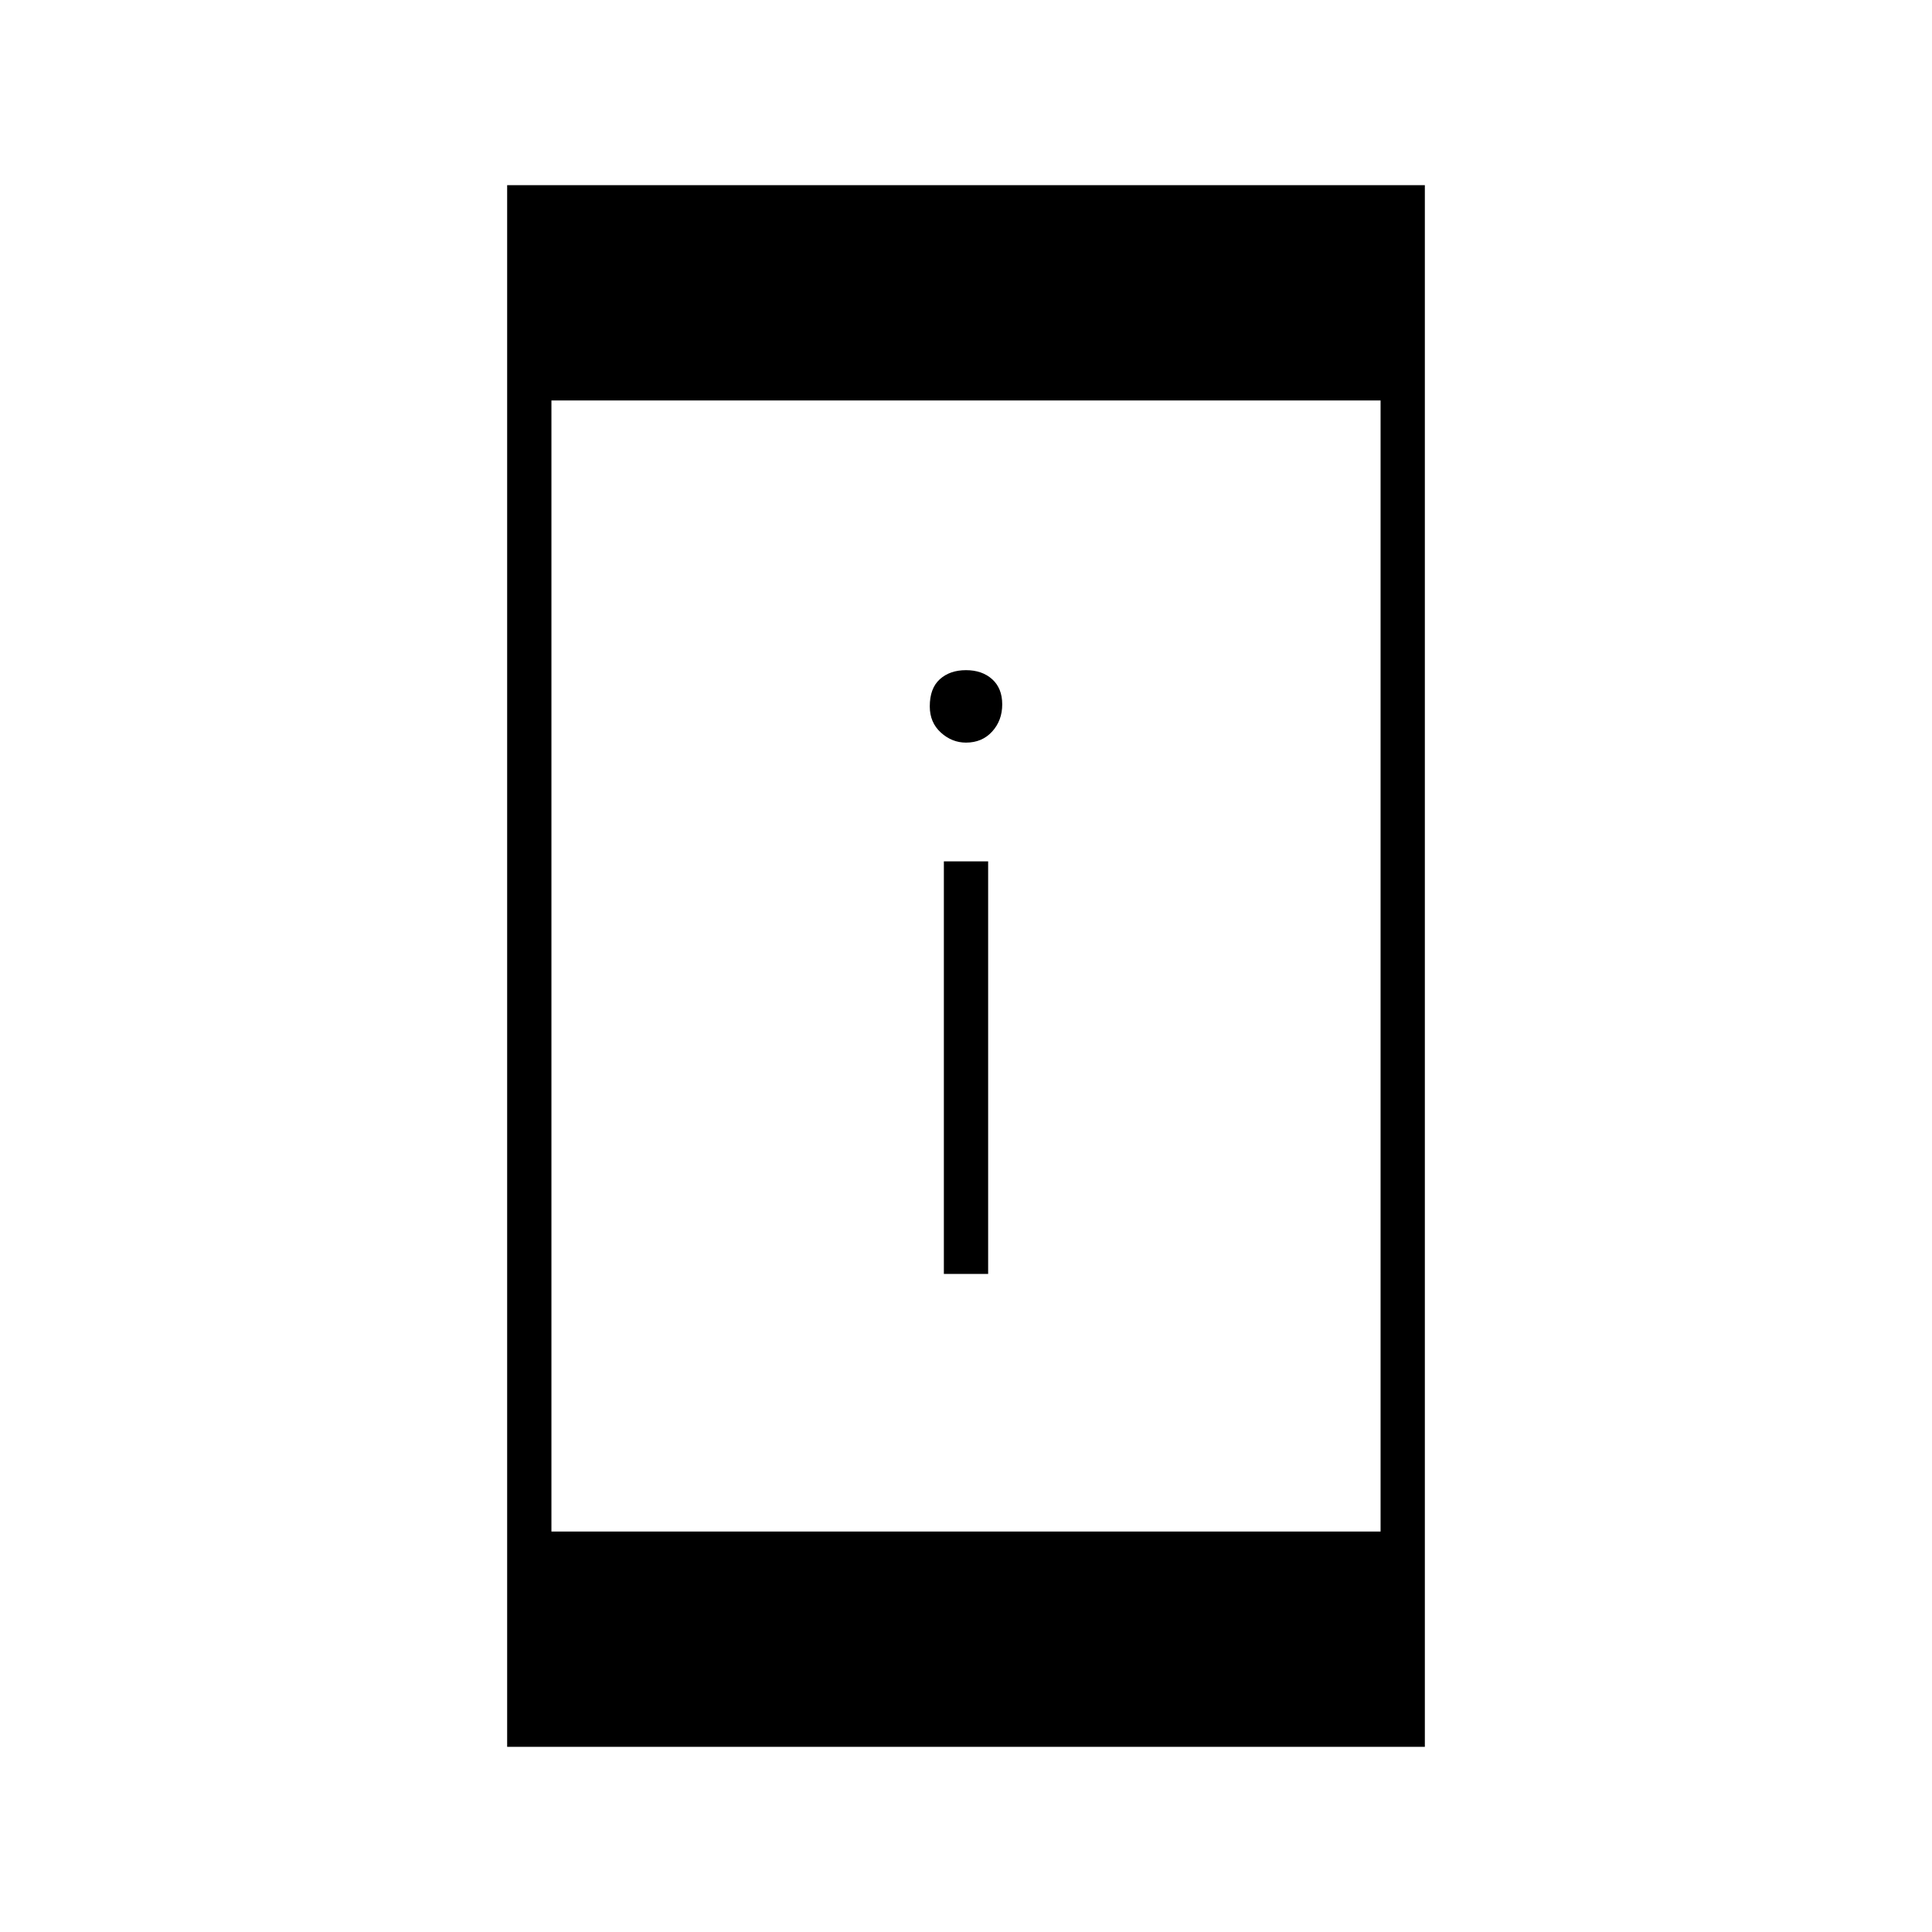 <svg xmlns="http://www.w3.org/2000/svg" width="48" height="48"><path d="M23.45 31.65V21.4h1.1v10.25zm.55-13.2q-.35 0-.625-.25t-.275-.65q0-.45.25-.675.25-.225.65-.225t.65.225q.25.225.25.625t-.25.675q-.25.275-.65.275zM12.6 43.4V4.6h22.8v38.8zm1.1-5.35h20.6V9.95H13.7z"/></svg>